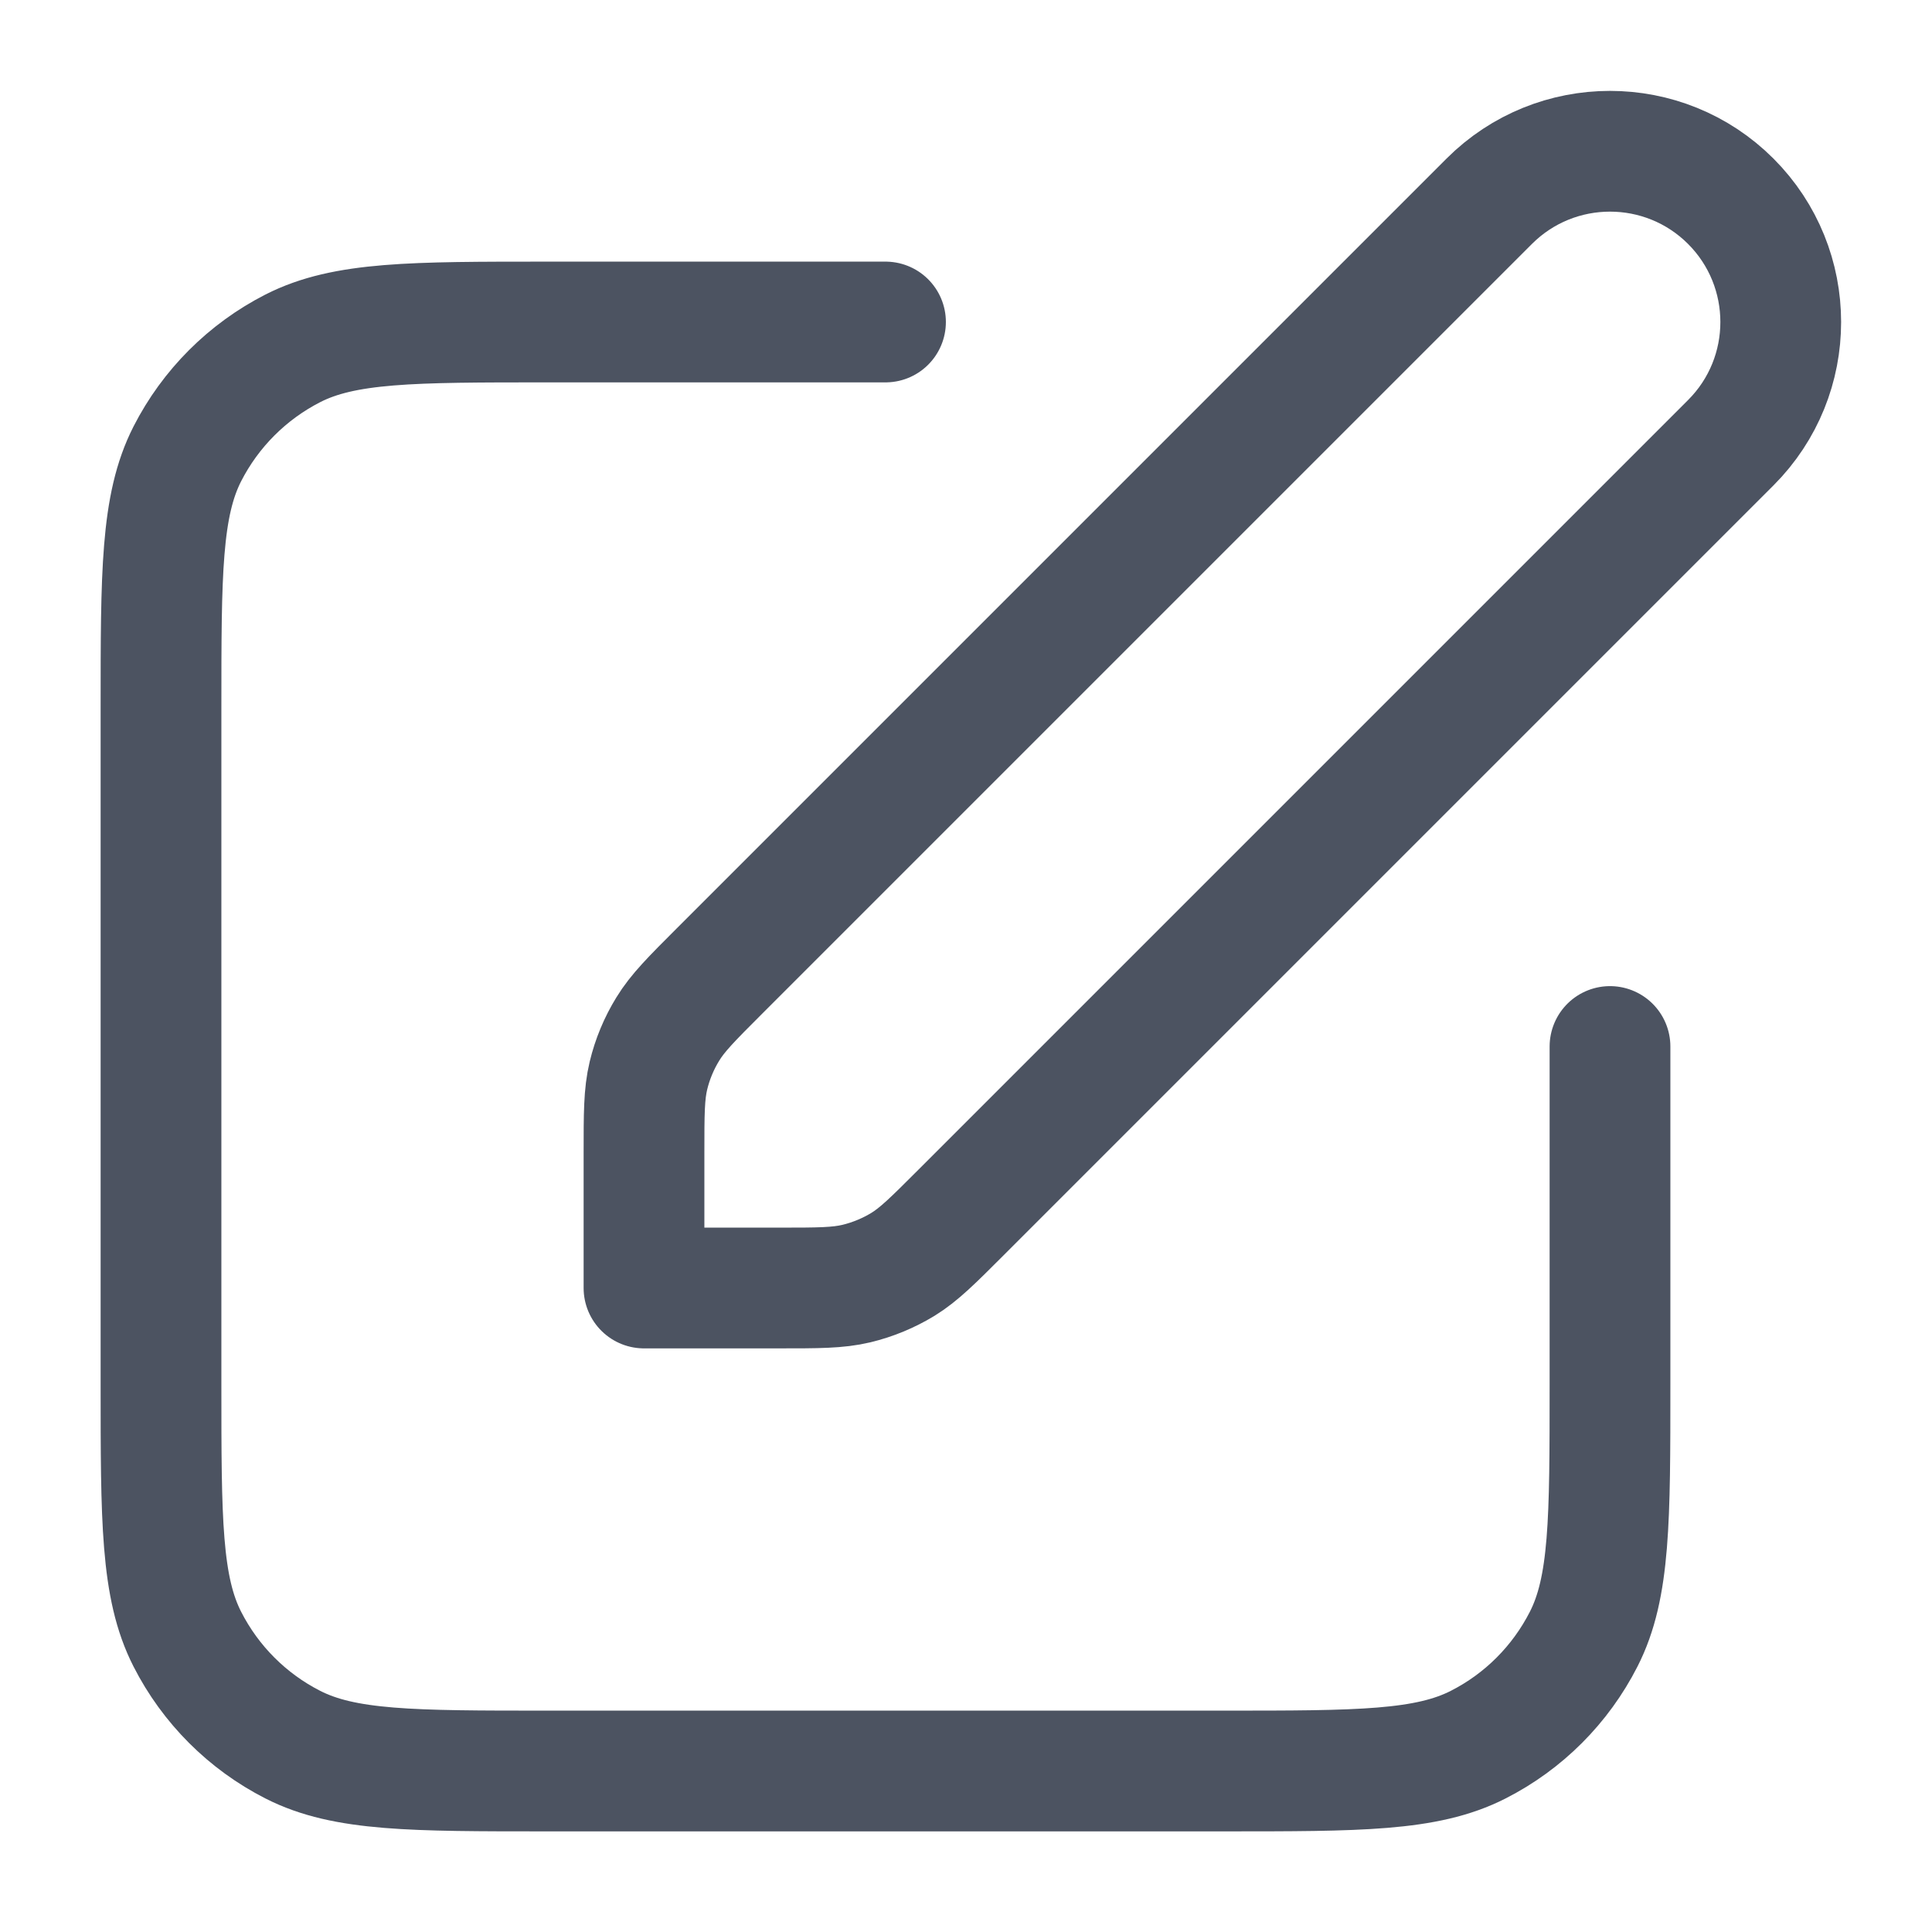 <svg width="24" height="24" viewBox="0 0 24 24" fill="none" xmlns="http://www.w3.org/2000/svg">
<g id="edit-05">
<path id="Icon" d="M11 4H6.8C5.12 4 4.28 4 3.638 4.327C3.074 4.615 2.615 5.074 2.327 5.638C2 6.28 2 7.12 2 8.8V17.2C2 18.88 2 19.721 2.327 20.362C2.615 20.927 3.074 21.386 3.638 21.673C4.28 22 5.12 22 6.8 22H15.2C16.88 22 17.72 22 18.362 21.673C18.927 21.386 19.385 20.927 19.673 20.362C20 19.721 20 18.88 20 17.2V13M8 16H9.675C10.164 16 10.408 16 10.639 15.945C10.842 15.896 11.038 15.815 11.217 15.706C11.418 15.582 11.591 15.409 11.937 15.063L21.5 5.5C22.328 4.672 22.328 3.329 21.5 2.5C20.672 1.672 19.328 1.672 18.5 2.5L8.937 12.063C8.591 12.409 8.418 12.582 8.295 12.784C8.185 12.963 8.104 13.158 8.055 13.362C8 13.592 8 13.836 8 14.326V16Z" stroke="#4C5361" stroke-width="1.5" stroke-linecap="round" stroke-linejoin="round"/>
</g>
</svg>
